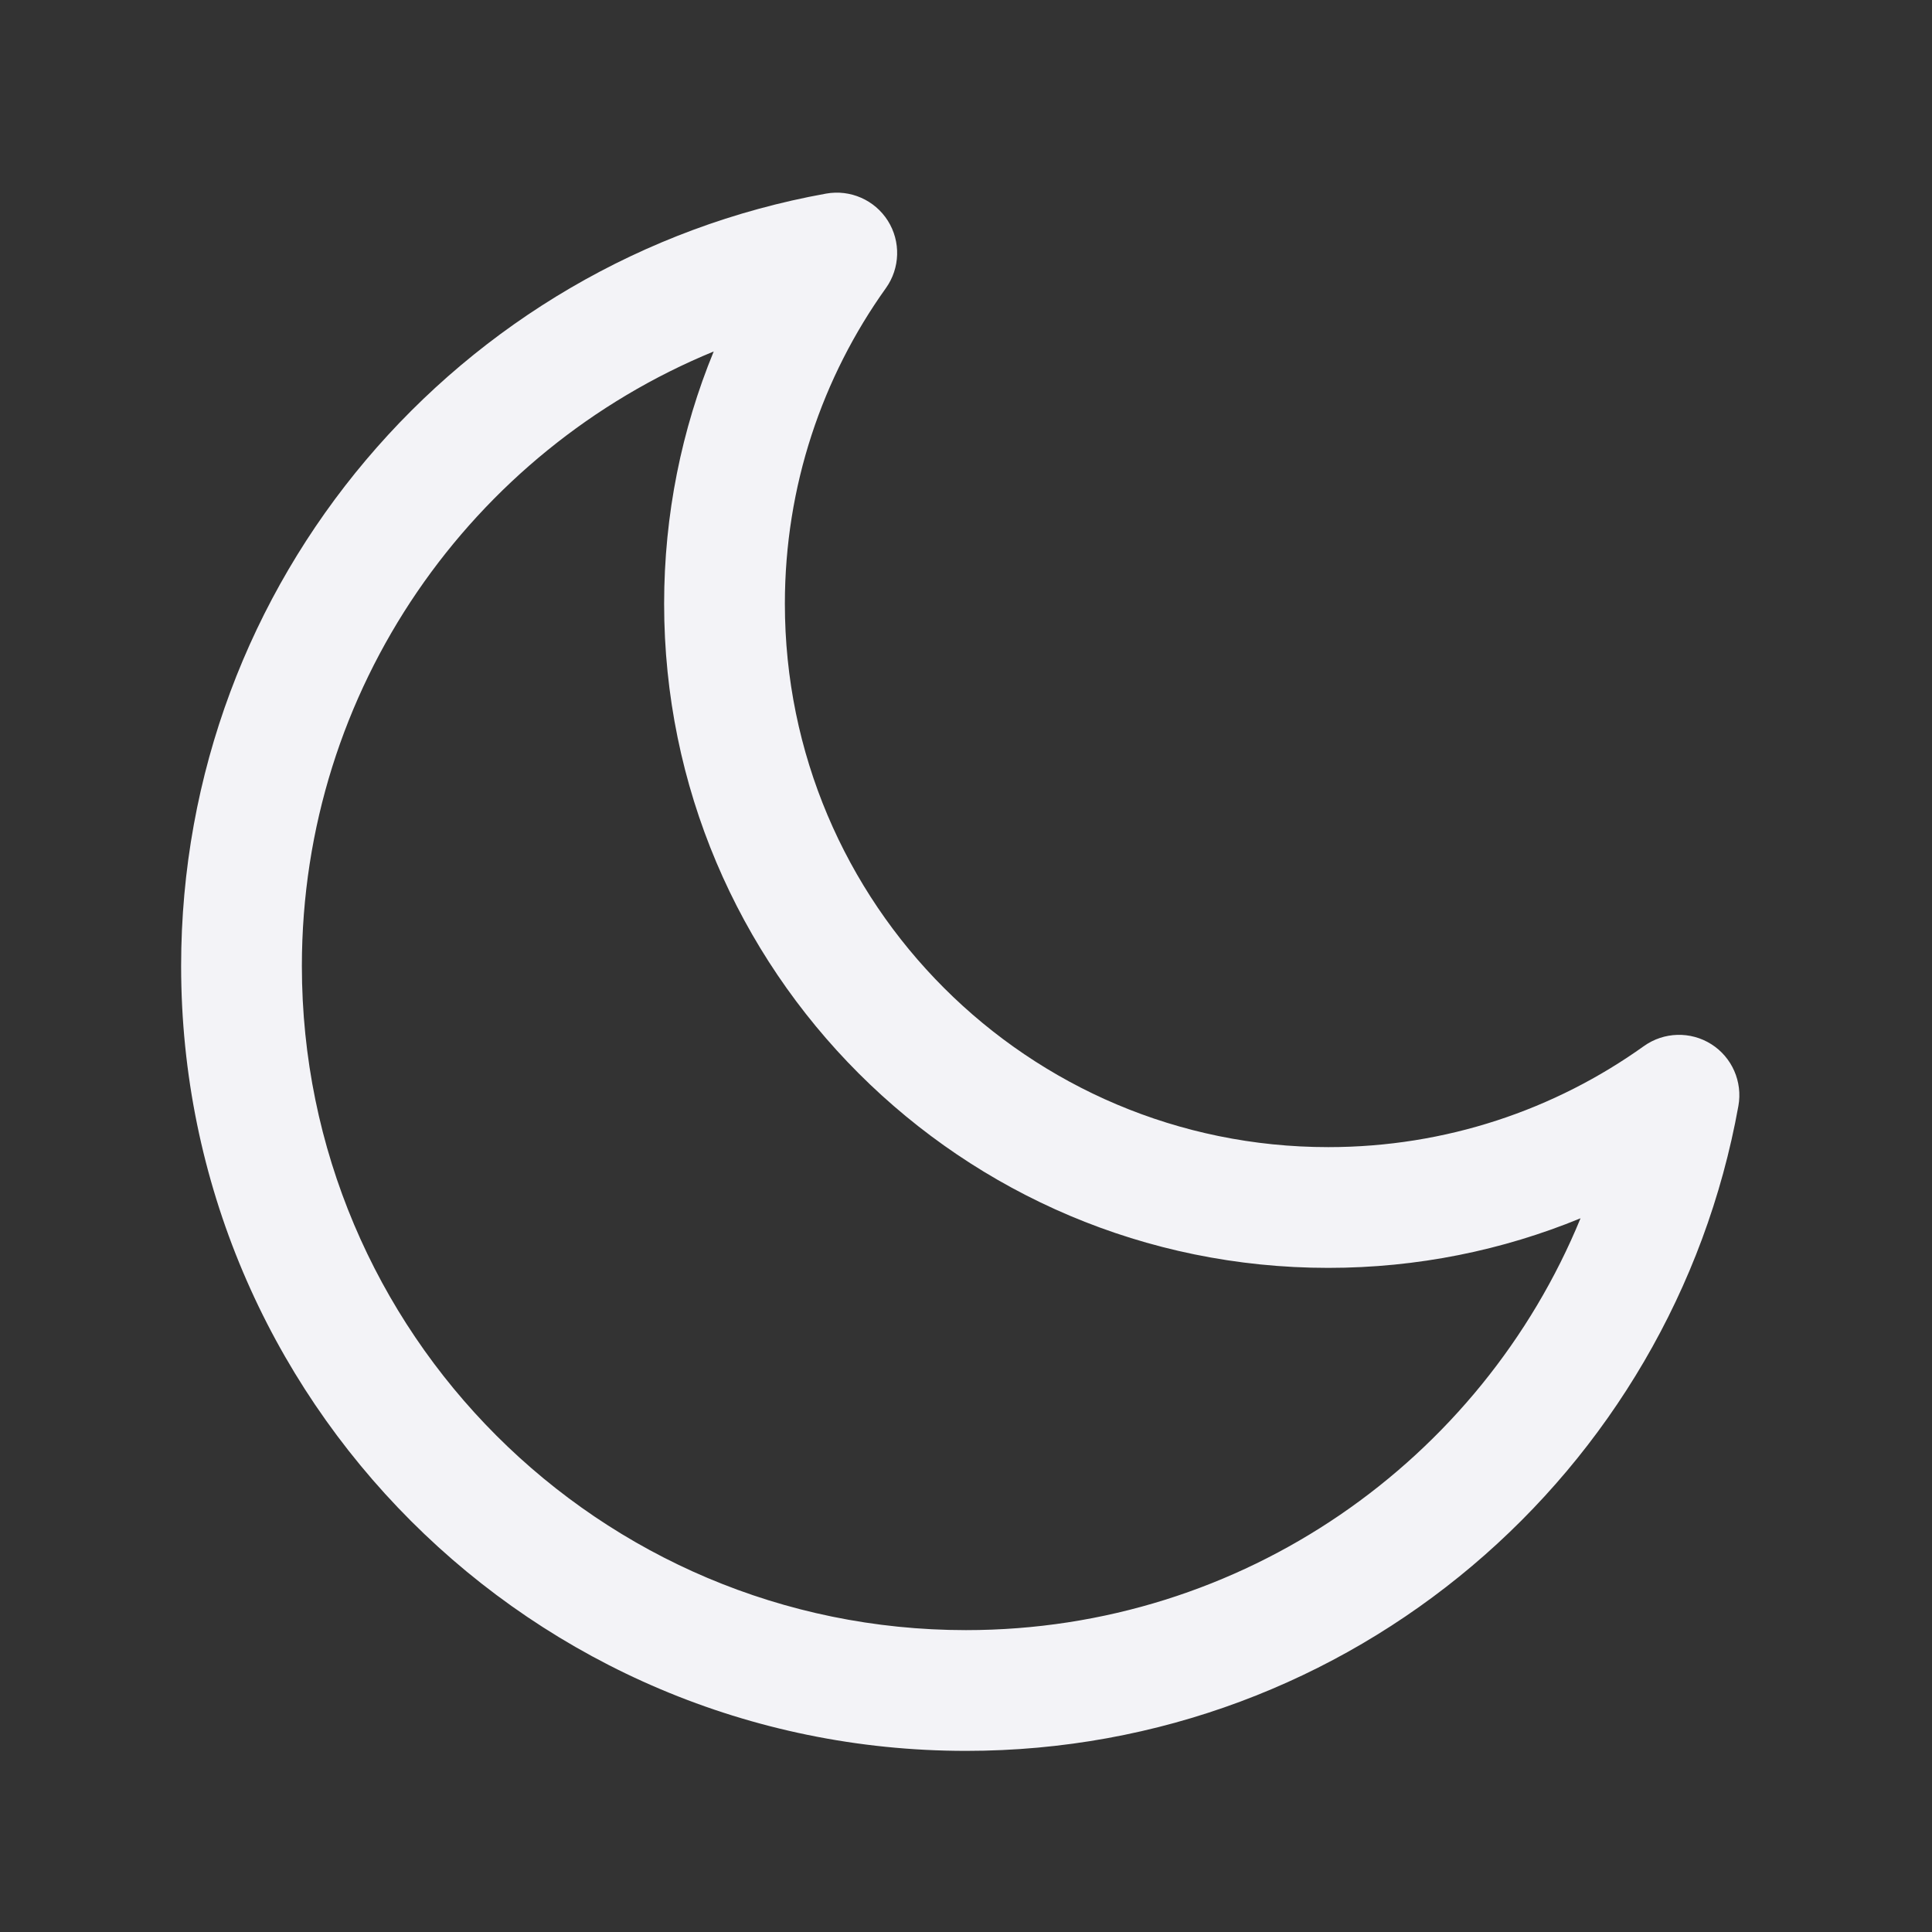 <svg width="24" height="24" viewBox="0 0 24 24" fill="none" xmlns="http://www.w3.org/2000/svg">
<rect x="0" y="0" width="24" height="24" fill="#333333" stroke="none"/>
<path fill-rule="evenodd" clip-rule="evenodd" d="M11.029 2.742C11.192 3 11.182 3.331 11.005 3.579C10.215 4.684 9.75 6.037 9.75 7.5C9.75 11.228 12.772 14.25 16.5 14.25C17.963 14.25 19.316 13.785 20.421 12.995C20.669 12.818 21 12.808 21.258 12.971C21.516 13.134 21.649 13.438 21.595 13.738C20.775 18.294 16.792 21.75 12 21.75C6.615 21.75 2.25 17.385 2.25 12C2.25 7.208 5.706 3.225 10.262 2.405C10.562 2.351 10.866 2.484 11.029 2.742ZM8.866 4.366C5.864 5.599 3.75 8.553 3.75 12C3.75 16.556 7.444 20.25 12 20.25C15.447 20.25 18.401 18.136 19.634 15.134C18.668 15.531 17.609 15.75 16.5 15.75C11.944 15.75 8.25 12.056 8.25 7.5C8.25 6.391 8.469 5.332 8.866 4.366Z" fill="#F3F3F7"/>
</svg>
